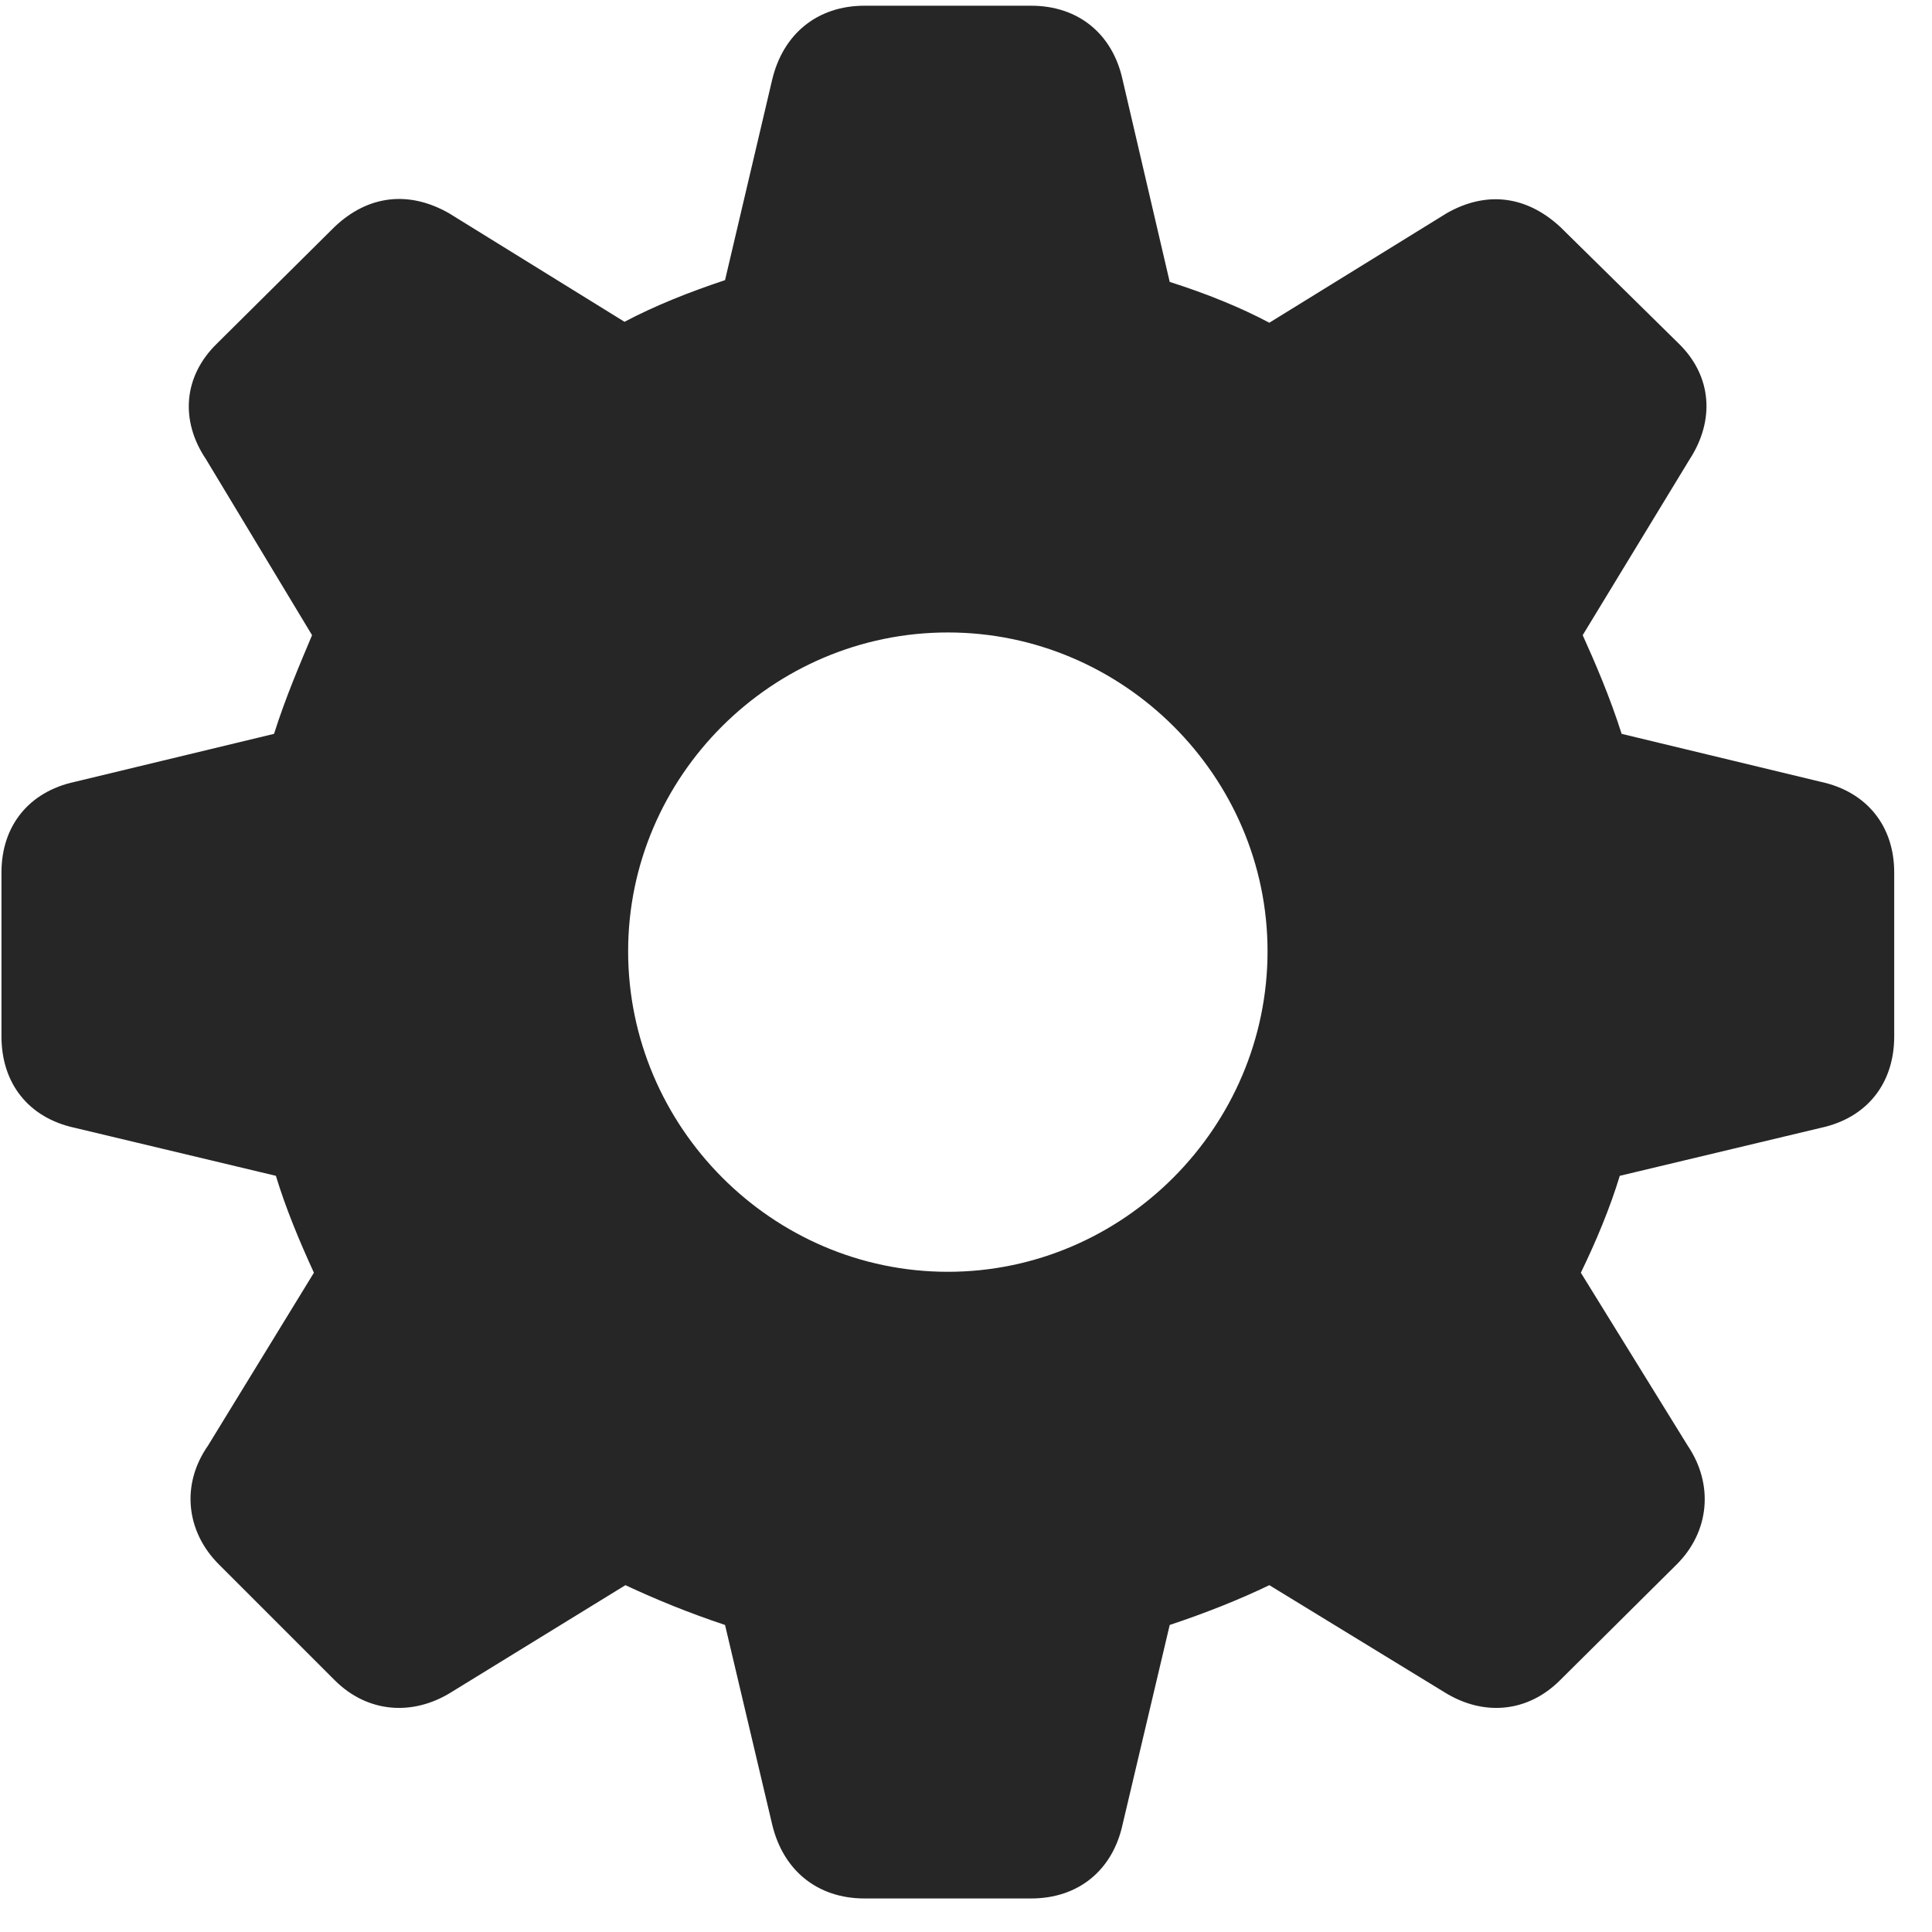 <svg width="25" height="25" viewBox="0 0 25 25" fill="none" xmlns="http://www.w3.org/2000/svg">
<g clip-path="url(#clip0_2207_9894)">
<path d="M11.187 24.566H13.343C13.952 24.566 14.398 24.203 14.527 23.605L15.136 21.027C15.593 20.875 16.038 20.699 16.425 20.512L18.687 21.895C19.191 22.211 19.765 22.164 20.187 21.742L21.698 20.242C22.12 19.82 22.179 19.211 21.839 18.707L20.456 16.469C20.655 16.059 20.831 15.637 20.96 15.215L23.562 14.594C24.159 14.465 24.511 14.02 24.511 13.41V11.289C24.511 10.691 24.159 10.246 23.562 10.117L20.984 9.496C20.831 9.016 20.644 8.582 20.48 8.219L21.863 5.945C22.191 5.441 22.155 4.867 21.722 4.445L20.187 2.934C19.753 2.535 19.238 2.465 18.722 2.758L16.425 4.176C16.05 3.977 15.617 3.801 15.136 3.648L14.527 1.035C14.398 0.438 13.952 0.074 13.343 0.074H11.187C10.577 0.074 10.132 0.438 9.991 1.035L9.382 3.625C8.925 3.777 8.48 3.953 8.081 4.164L5.808 2.758C5.292 2.465 4.765 2.523 4.331 2.934L2.808 4.445C2.374 4.867 2.327 5.441 2.667 5.945L4.038 8.219C3.886 8.582 3.698 9.016 3.546 9.496L0.968 10.117C0.37 10.246 0.019 10.691 0.019 11.289V13.41C0.019 14.02 0.37 14.465 0.968 14.594L3.57 15.215C3.698 15.637 3.874 16.059 4.062 16.469L2.691 18.707C2.339 19.211 2.409 19.82 2.831 20.242L4.331 21.742C4.753 22.164 5.339 22.211 5.843 21.895L8.093 20.512C8.491 20.699 8.925 20.875 9.382 21.027L9.991 23.605C10.132 24.203 10.577 24.566 11.187 24.566ZM12.265 16.457C9.991 16.457 8.128 14.582 8.128 12.309C8.128 10.047 9.991 8.184 12.265 8.184C14.538 8.184 16.402 10.047 16.402 12.309C16.402 14.582 14.538 16.457 12.265 16.457Z" fill="black" fill-opacity="0.85"/>
</g>
<defs>
<clipPath id="clip0_2207_9894">
<rect width="24.492" height="24.504" fill="white" transform="translate(0.019 0.074)"/>
</clipPath>
</defs>
</svg>
